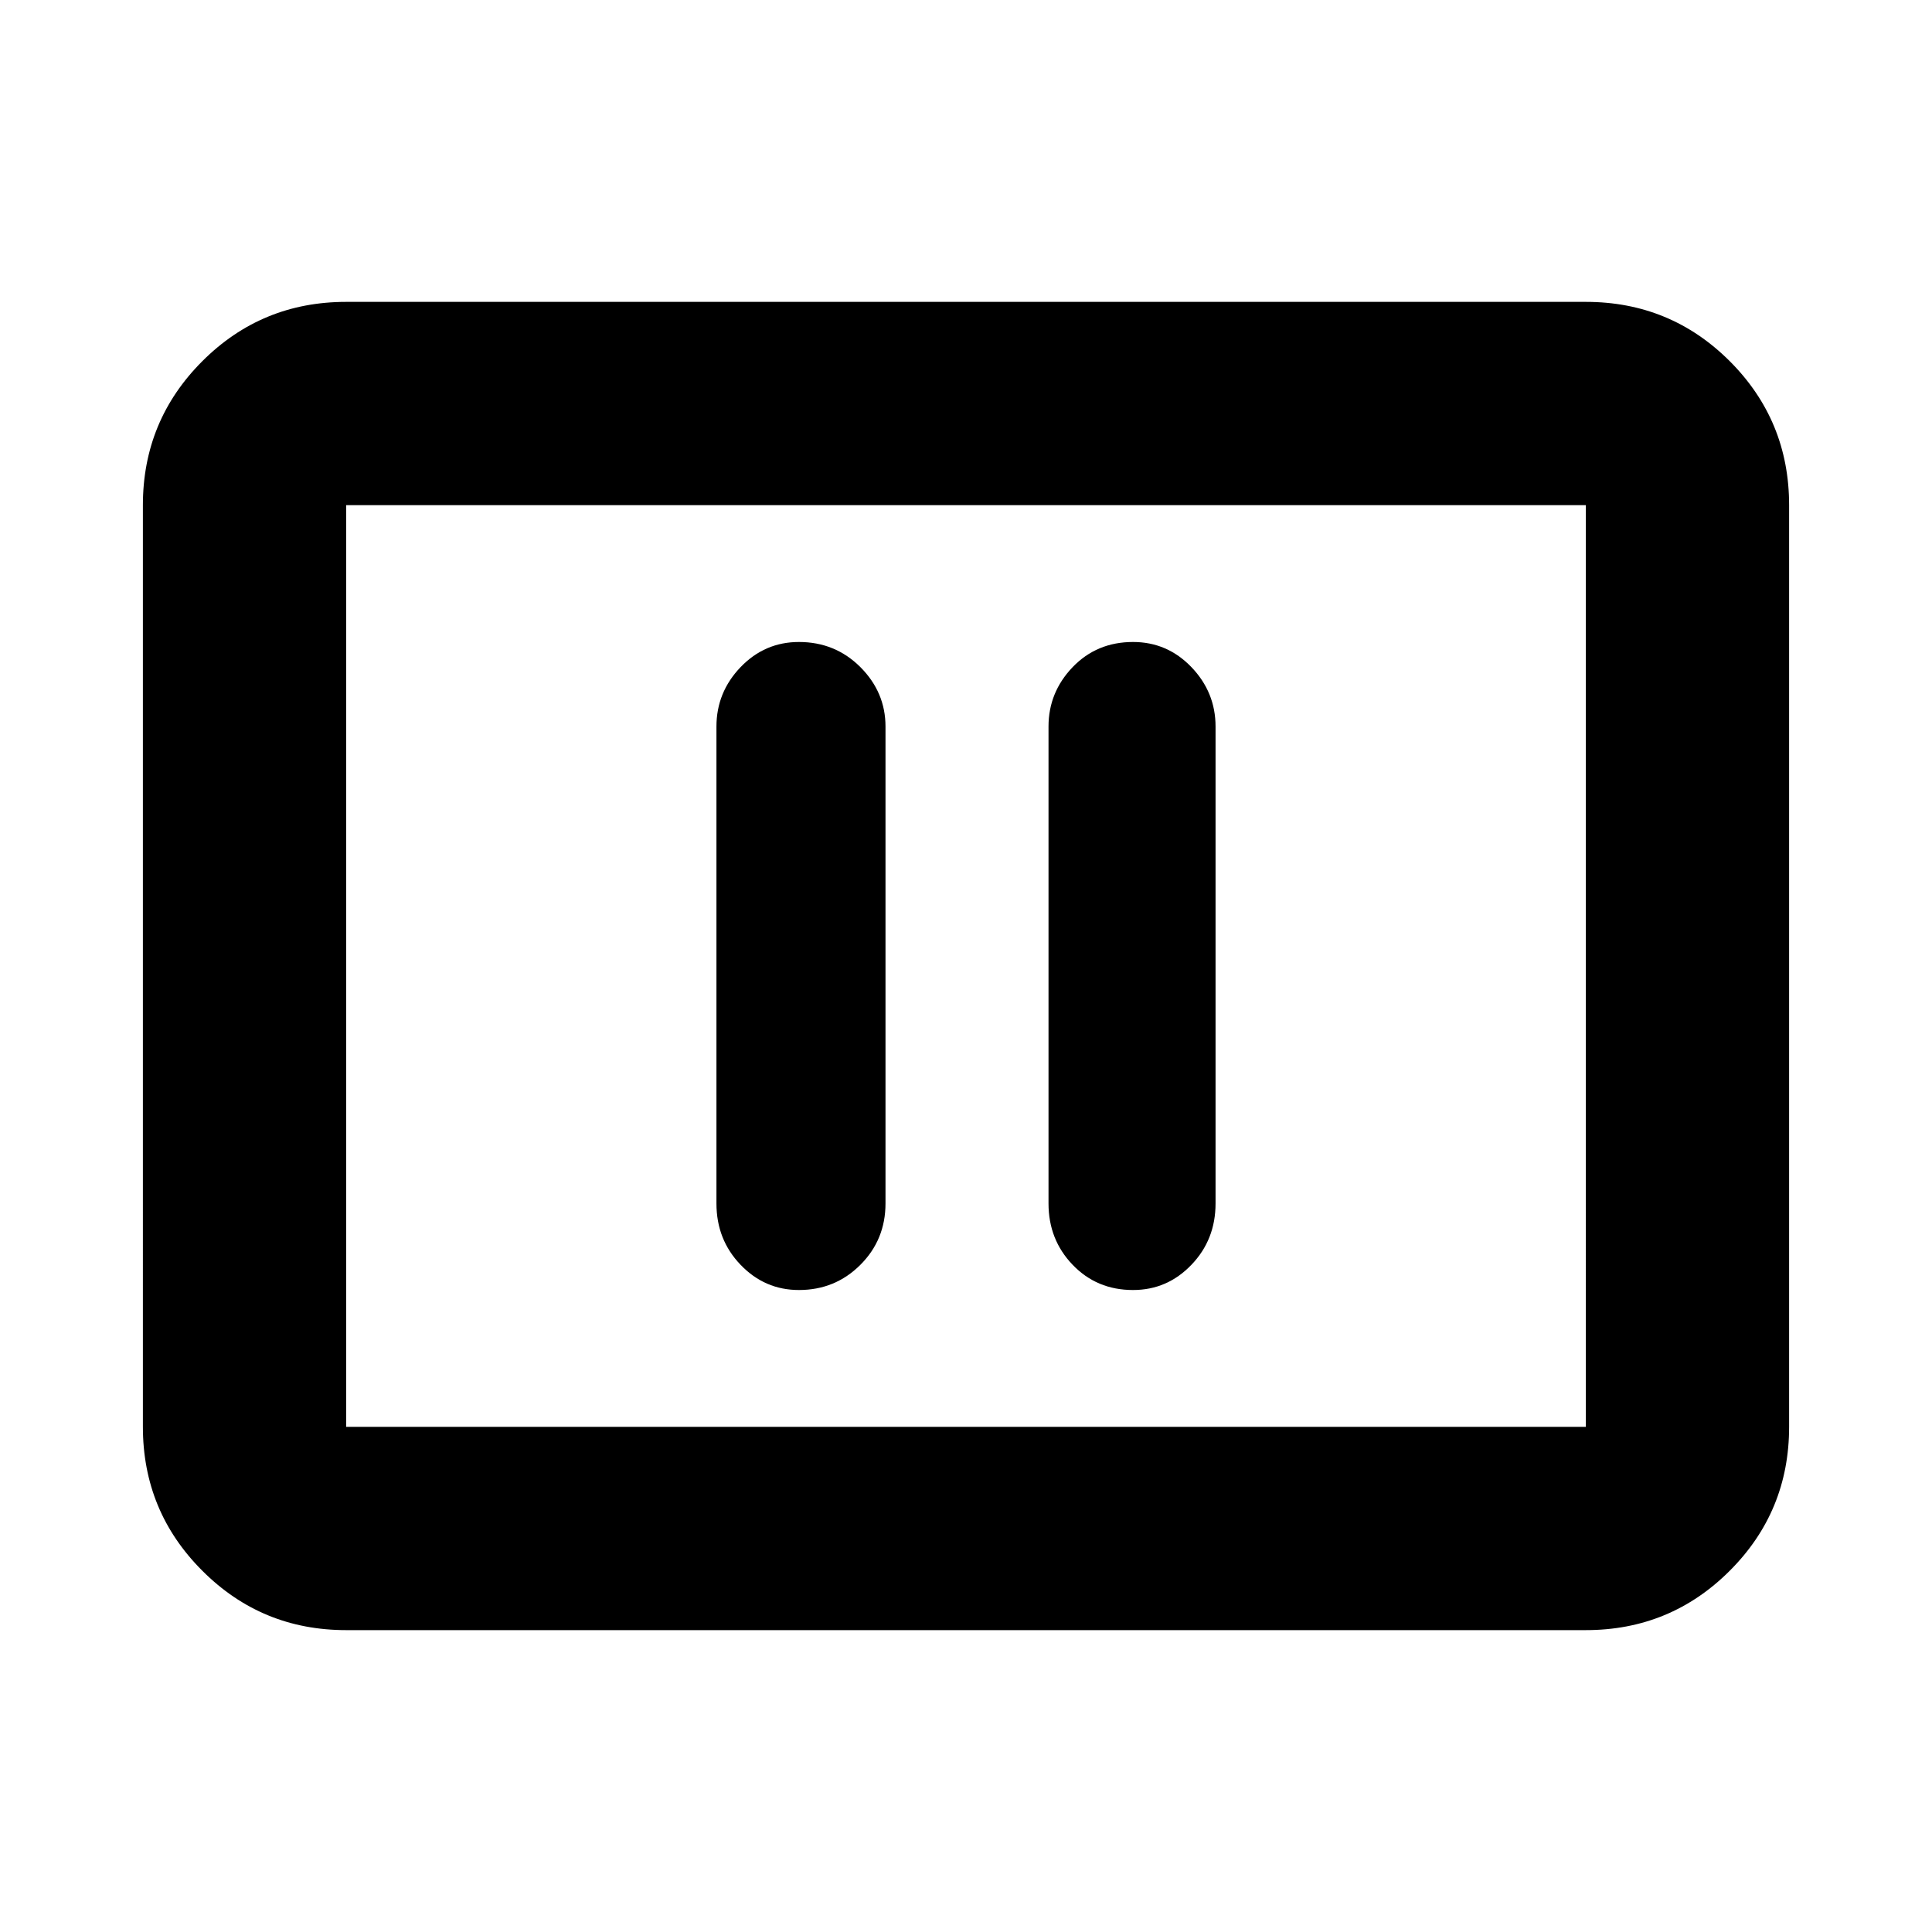 <svg xmlns="http://www.w3.org/2000/svg" height="24" width="24"><path d="M9.925 16.025q.45 0 .763-.313Q11 15.4 11 14.95V9.025q0-.425-.312-.738-.313-.312-.763-.312-.425 0-.725.312-.3.313-.3.738v5.925q0 .45.3.762.3.313.725.313Zm4.15 0q.425 0 .725-.313.3-.312.3-.762V9.025q0-.425-.3-.738-.3-.312-.725-.312-.45 0-.75.312-.3.313-.3.738v5.925q0 .45.3.762.3.313.75.313ZM4.3 20.25q-1.05 0-1.787-.738-.738-.737-.738-1.787V6.275q0-1.05.738-1.788Q3.25 3.75 4.3 3.75h15.4q1.05 0 1.788.737.737.738.737 1.788v11.45q0 1.05-.737 1.787-.738.738-1.788.738Zm0-2.525V6.275v11.45Zm0 0h15.4V6.275H4.3v11.45Z"/></svg>